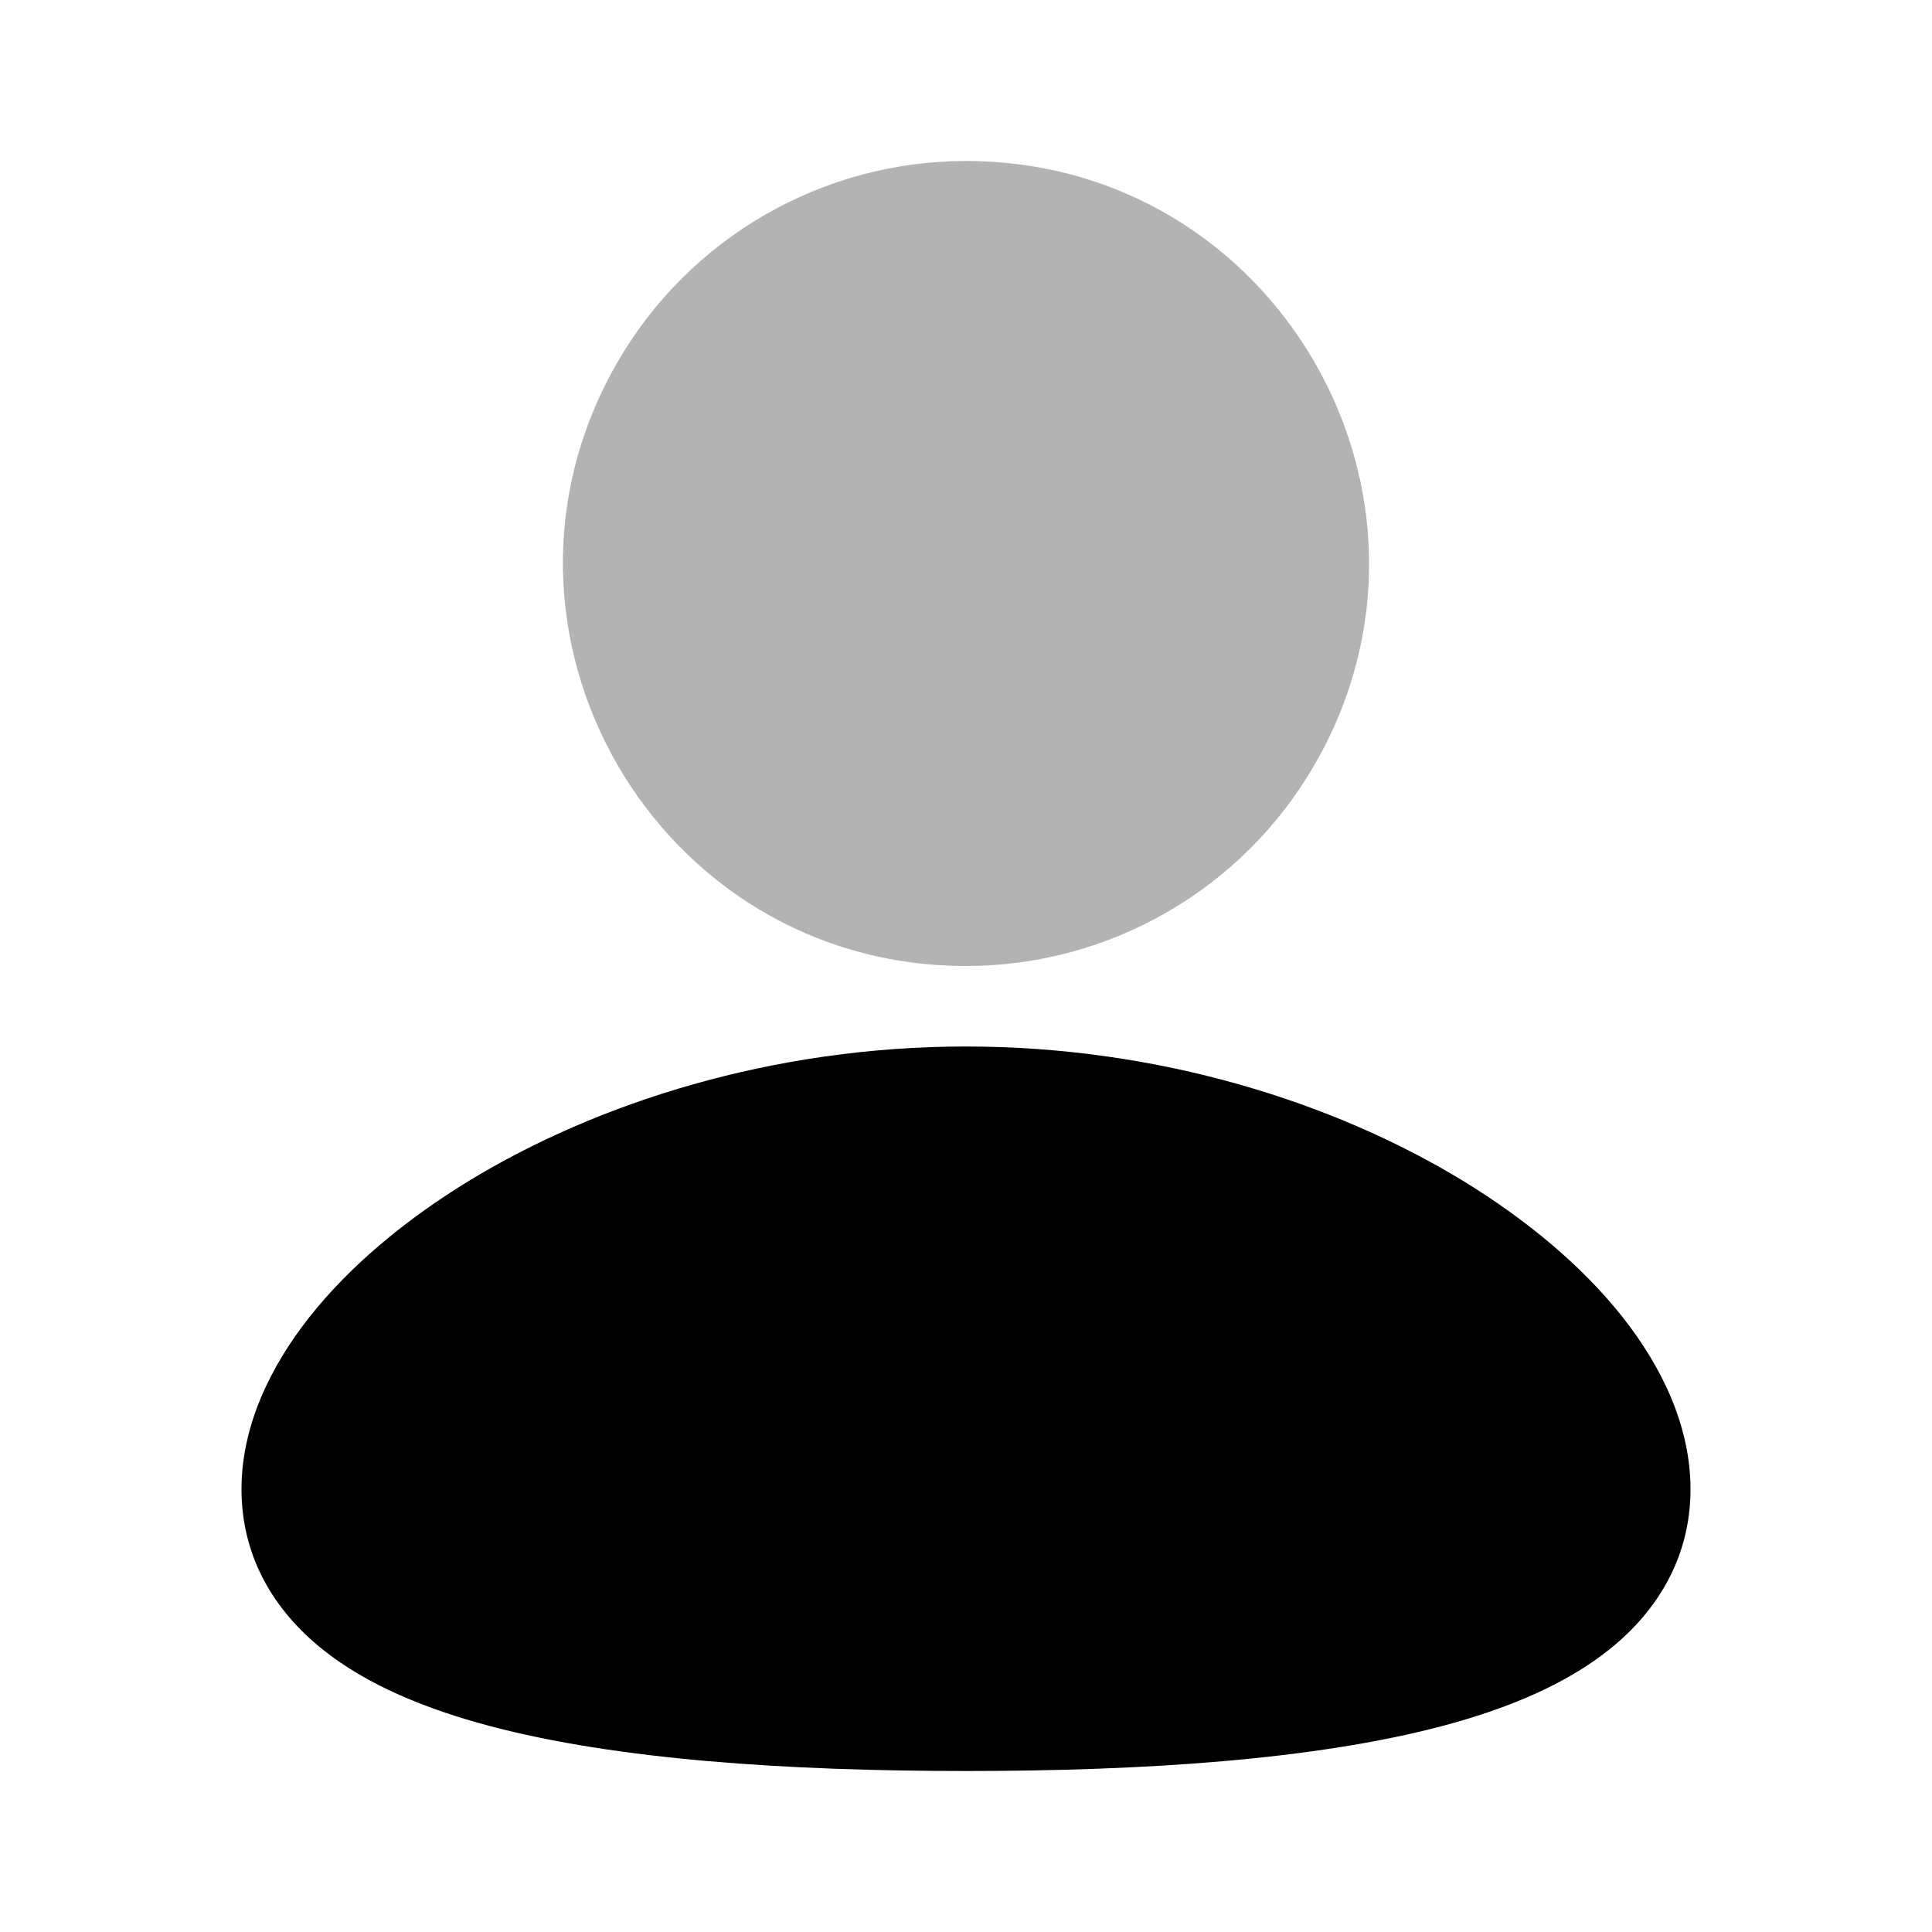 <svg class="duoicon" width="1em" height="1em" viewBox="0 0 24 24" xmlns="http://www.w3.org/2000/svg">
    <path fill="currentColor" d="M 12 13 C 14.396 13 16.575 13.694 18.178 14.671 C 18.978 15.161 19.662 15.736 20.156 16.361 C 20.642 16.977 21 17.713 21 18.5 C 21 19.345 20.589 20.011 19.997 20.486 C 19.437 20.936 18.698 21.234 17.913 21.442 C 16.335 21.859 14.229 22 12 22 C 9.771 22 7.665 21.86 6.087 21.442 C 5.302 21.234 4.563 20.936 4.003 20.486 C 3.41 20.01 3 19.345 3 18.5 C 3 17.713 3.358 16.977 3.844 16.361 C 4.338 15.736 5.021 15.161 5.822 14.671 C 7.425 13.694 9.605 13 12 13 Z" class="duoicon-primary-layer"></path>
    <path fill="currentColor" d="M 12 2 C 15.849 2 18.255 6.167 16.33 9.5 C 15.437 11.047 13.786 12 12 12 C 8.151 12 5.745 7.833 7.67 4.5 C 8.563 2.953 10.214 2 12 2 Z" opacity=".3" class="duoicon-secondary-layer"></path>
</svg>